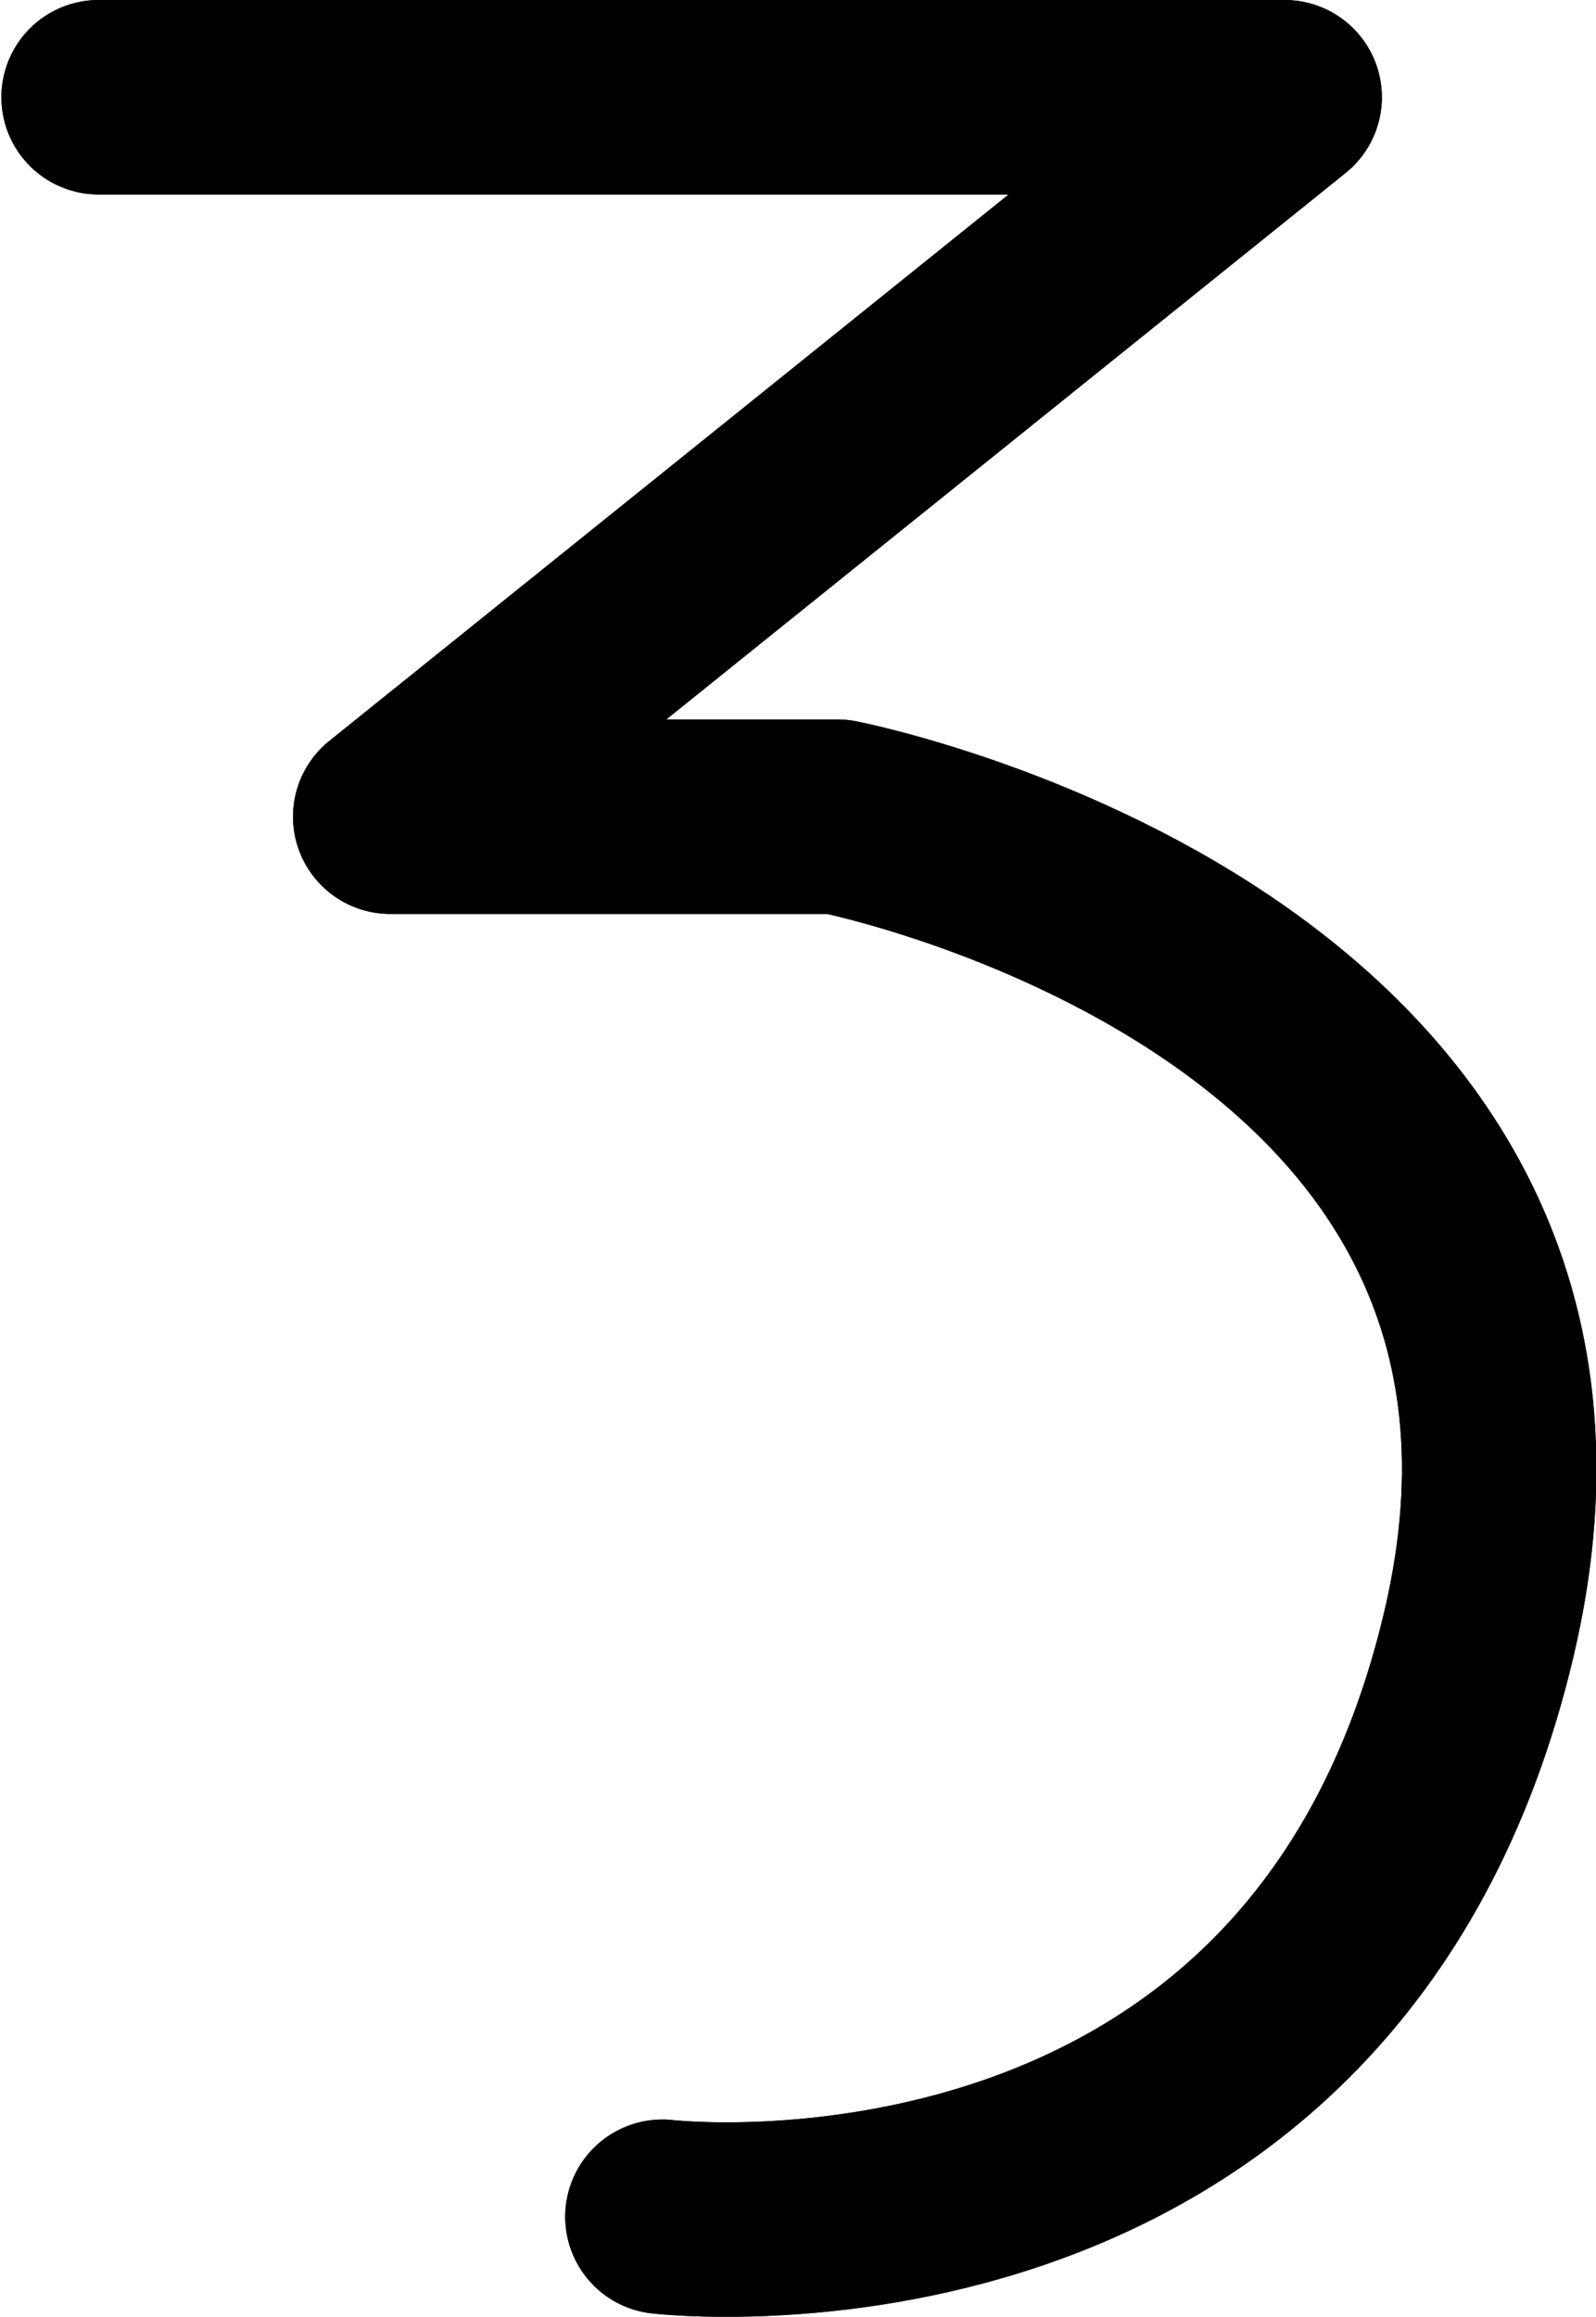 <?xml version="1.0" encoding="UTF-8"?>
<!-- Created with Inkscape (http://www.inkscape.org/) --><svg xmlns:foaf="http://xmlns.com/foaf/0.1/" xmlns:svg="http://www.w3.org/2000/svg"
     xmlns:dc="http://purl.org/dc/elements/1.1/"
     xmlns:crm="http://www.cidoc-crm.org/cidoc-crm/"
     xmlns="http://www.w3.org/2000/svg"
     xmlns:sodipodi="http://sodipodi.sourceforge.net/DTD/sodipodi-0.dtd"
     xmlns:cc="http://creativecommons.org/ns#"
     xmlns:inkscape="http://www.inkscape.org/namespaces/inkscape"
     xmlns:nmo="http://nomisma.org/ontology#"
     xmlns:rdf="http://www.w3.org/1999/02/22-rdf-syntax-ns#"
     width="43.437mm"
     height="63.046mm"
     viewBox="0 0 43.437 63.046"
     version="1.1"
     id="svg1428"
     inkscape:version="0.92.5 (2060ec1f9f, 2020-04-08)"
     sodipodi:docname="monogram.kharoshthi.51_2.svg">
   <defs id="defs1422"/>
   <sodipodi:namedview id="base" pagecolor="#ffffff" bordercolor="#666666" borderopacity="1.0"
                       inkscape:pageopacity="0.0"
                       inkscape:pageshadow="2"
                       inkscape:zoom="0.35"
                       inkscape:cx="-285.05704"
                       inkscape:cy="-272.28618"
                       inkscape:document-units="mm"
                       inkscape:current-layer="layer1"
                       showgrid="false"
                       inkscape:window-width="3752"
                       inkscape:window-height="2096"
                       inkscape:window-x="88"
                       inkscape:window-y="27"
                       inkscape:window-maximized="1"/>
   <g inkscape:label="Layer 1" inkscape:groupmode="layer" id="layer1"
      transform="translate(-16.079,-13.745)">
      <path class="cls-1"
            d="m 18.763,16.391 h 32.279 l -24.342,19.579 h 12.171 c 0,0 21.696,4.233 17.462,22.225 -4.233,17.992 -22.225,15.875 -22.225,15.875"
            id="path10"
            inkscape:connector-curvature="0"
            style="fill:none;stroke:#000000;stroke-width:5.292px;stroke-linecap:round;stroke-linejoin:round"/>
      <path class="cls-1"
            d="m 18.763,16.391 h 32.279 l -24.342,19.579 h 12.171 c 0,0 21.696,4.233 17.462,22.225 -4.233,17.992 -22.225,15.875 -22.225,15.875"
            id="path14"
            inkscape:connector-curvature="0"
            style="fill:none;stroke:#000000;stroke-width:5.292px;stroke-linecap:round;stroke-linejoin:round"/>
   </g>
</svg>